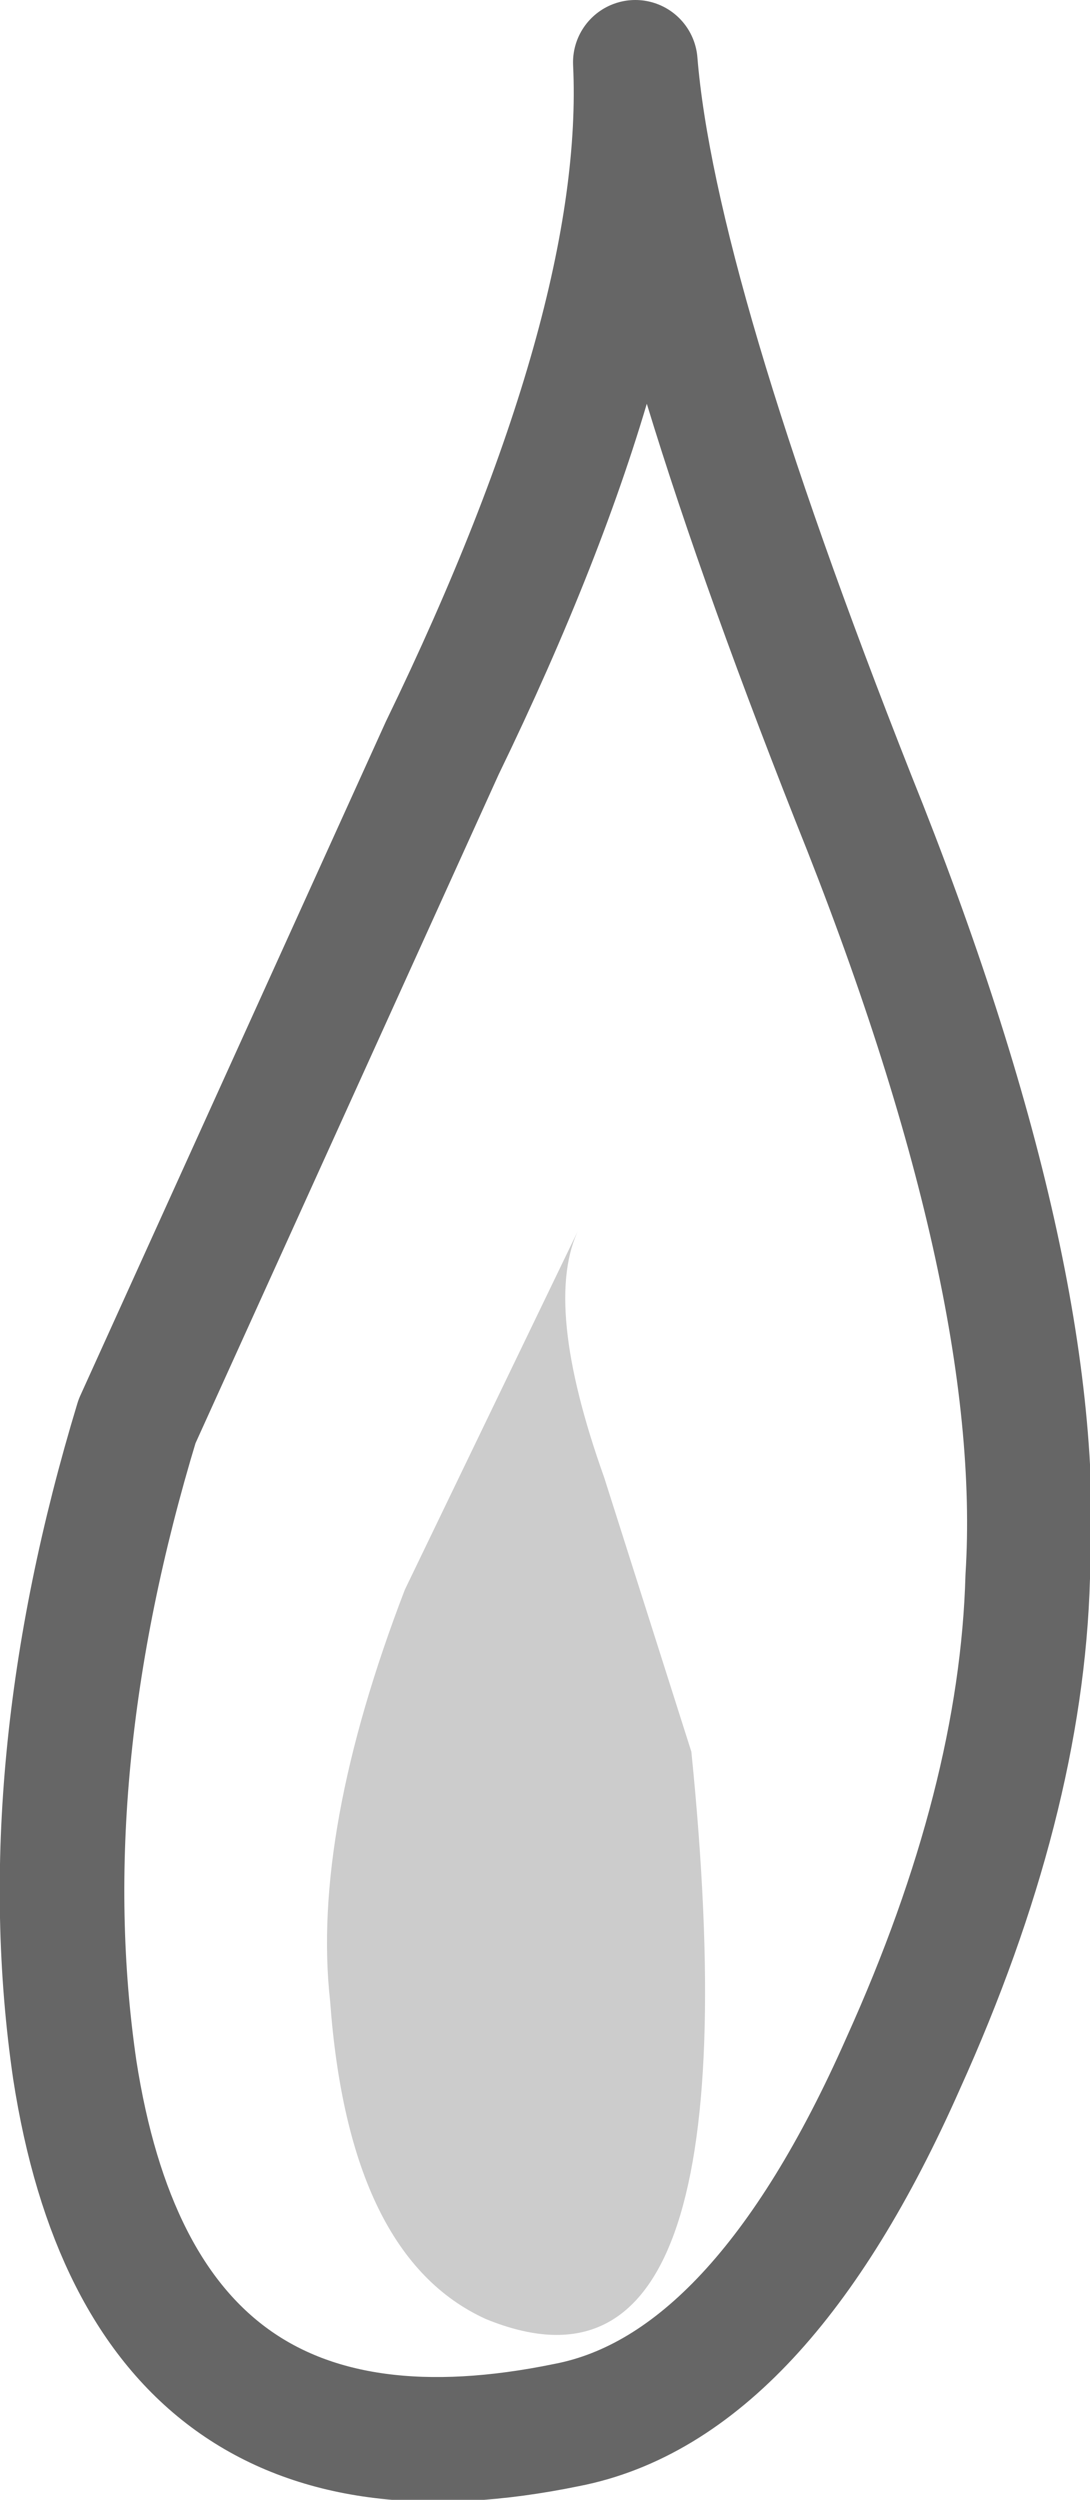 <?xml version="1.0" encoding="UTF-8" standalone="no"?>
<svg xmlns:xlink="http://www.w3.org/1999/xlink" height="20.05px" width="8.75px" xmlns="http://www.w3.org/2000/svg">
  <g transform="matrix(1.0, 0.0, 0.0, 1.0, 4.35, 10.05)">
    <path d="M0.75 -9.55 Q0.9 -7.7 2.5 -3.65 4.05 0.2 3.9 2.6 3.85 4.4 2.9 6.5 1.75 9.1 0.2 9.4 -3.2 10.1 -3.75 6.55 -4.1 4.15 -3.25 1.35 L-0.8 -4.05 Q0.85 -7.45 0.75 -9.55 M-1.1 2.7 Q-1.85 4.65 -1.7 6.0 -1.55 8.05 -0.45 8.55 1.75 9.45 1.2 4.0 L0.5 1.8 Q0.0 0.4 0.3 -0.2 L-1.1 2.7" fill="#ffffff" fill-opacity="0.0" fill-rule="evenodd" stroke="none"/>
    <path d="M-1.1 2.7 L0.3 -0.2 Q0.0 0.4 0.5 1.8 L1.2 4.0 Q1.75 9.45 -0.45 8.55 -1.55 8.05 -1.7 6.0 -1.85 4.65 -1.1 2.7" fill="#000000" fill-opacity="0.2" fill-rule="evenodd" stroke="none"/>
    <path d="M0.75 -9.55 Q0.85 -7.45 -0.8 -4.05 L-3.25 1.35 Q-4.1 4.15 -3.75 6.55 -3.2 10.1 0.2 9.4 1.75 9.1 2.9 6.5 3.85 4.4 3.9 2.6 4.05 0.2 2.5 -3.65 0.9 -7.7 0.75 -9.55 Z" fill="none" stroke="#000000" stroke-linecap="round" stroke-linejoin="round" stroke-opacity="0.6" stroke-width="1.0"/>
  </g>
</svg>
